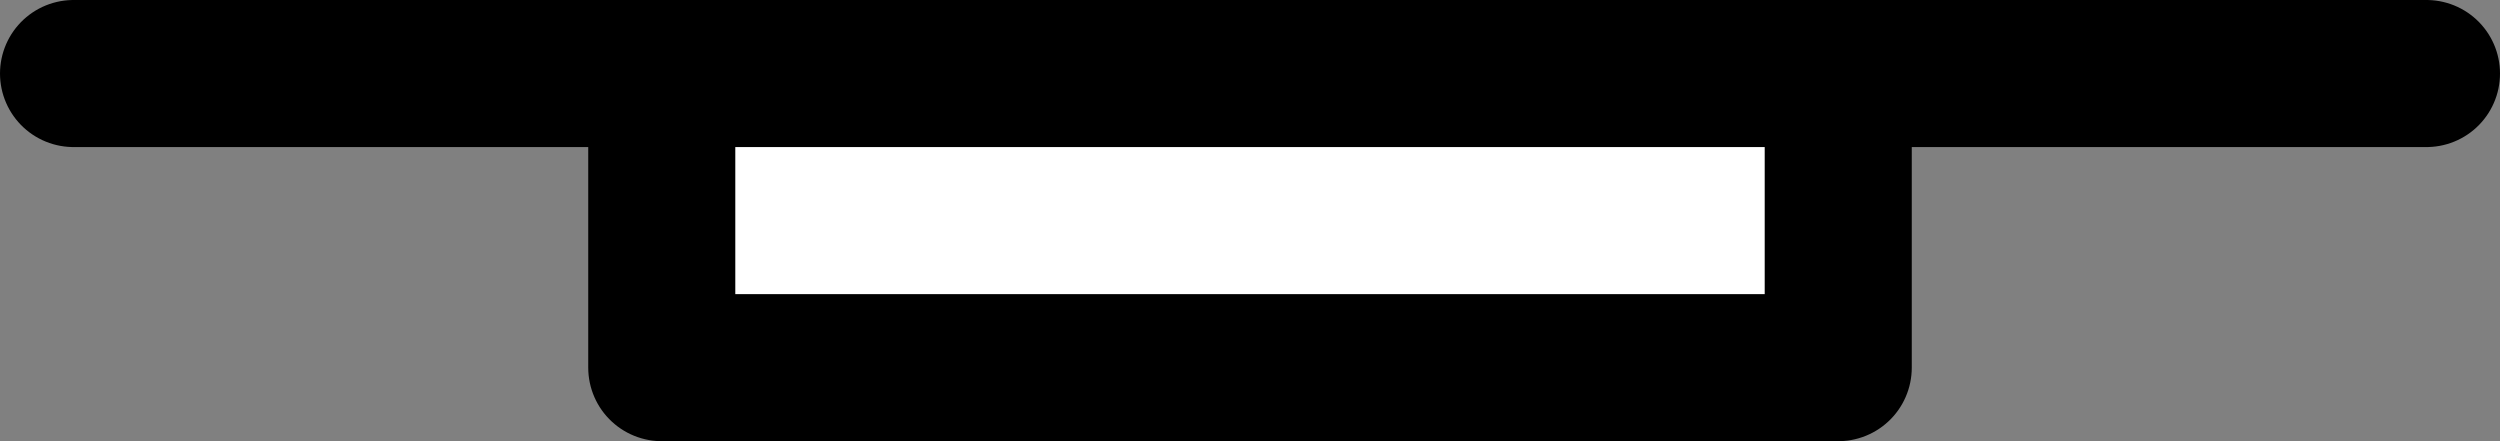 <?xml version="1.0" encoding="UTF-8" standalone="no"?>
<svg xmlns:xlink="http://www.w3.org/1999/xlink" height="12.0px" width="68.0px" xmlns="http://www.w3.org/2000/svg">
  <rect width="100%" height="100%" fill="#808080" stroke="none"/>
  <g transform="matrix(1.0, 0.0, 0.0, 1.0, 34.0, 26.0)">
    <path d="M16.0 -24.0 L16.0 -16.0 -16.0 -16.0 -16.0 -24.0 16.0 -24.0" fill="#ffffff" fill-rule="evenodd" stroke="none"/>
    <path d="M32.0 -24.0 L16.0 -24.0 16.0 -16.0 -16.0 -16.0 -16.0 -24.0 -32.0 -24.0 M-16.0 -24.0 L16.0 -24.0" fill="none" stroke="#000000" stroke-linecap="round" stroke-linejoin="round" stroke-width="4.0"/>
  </g>
</svg>

